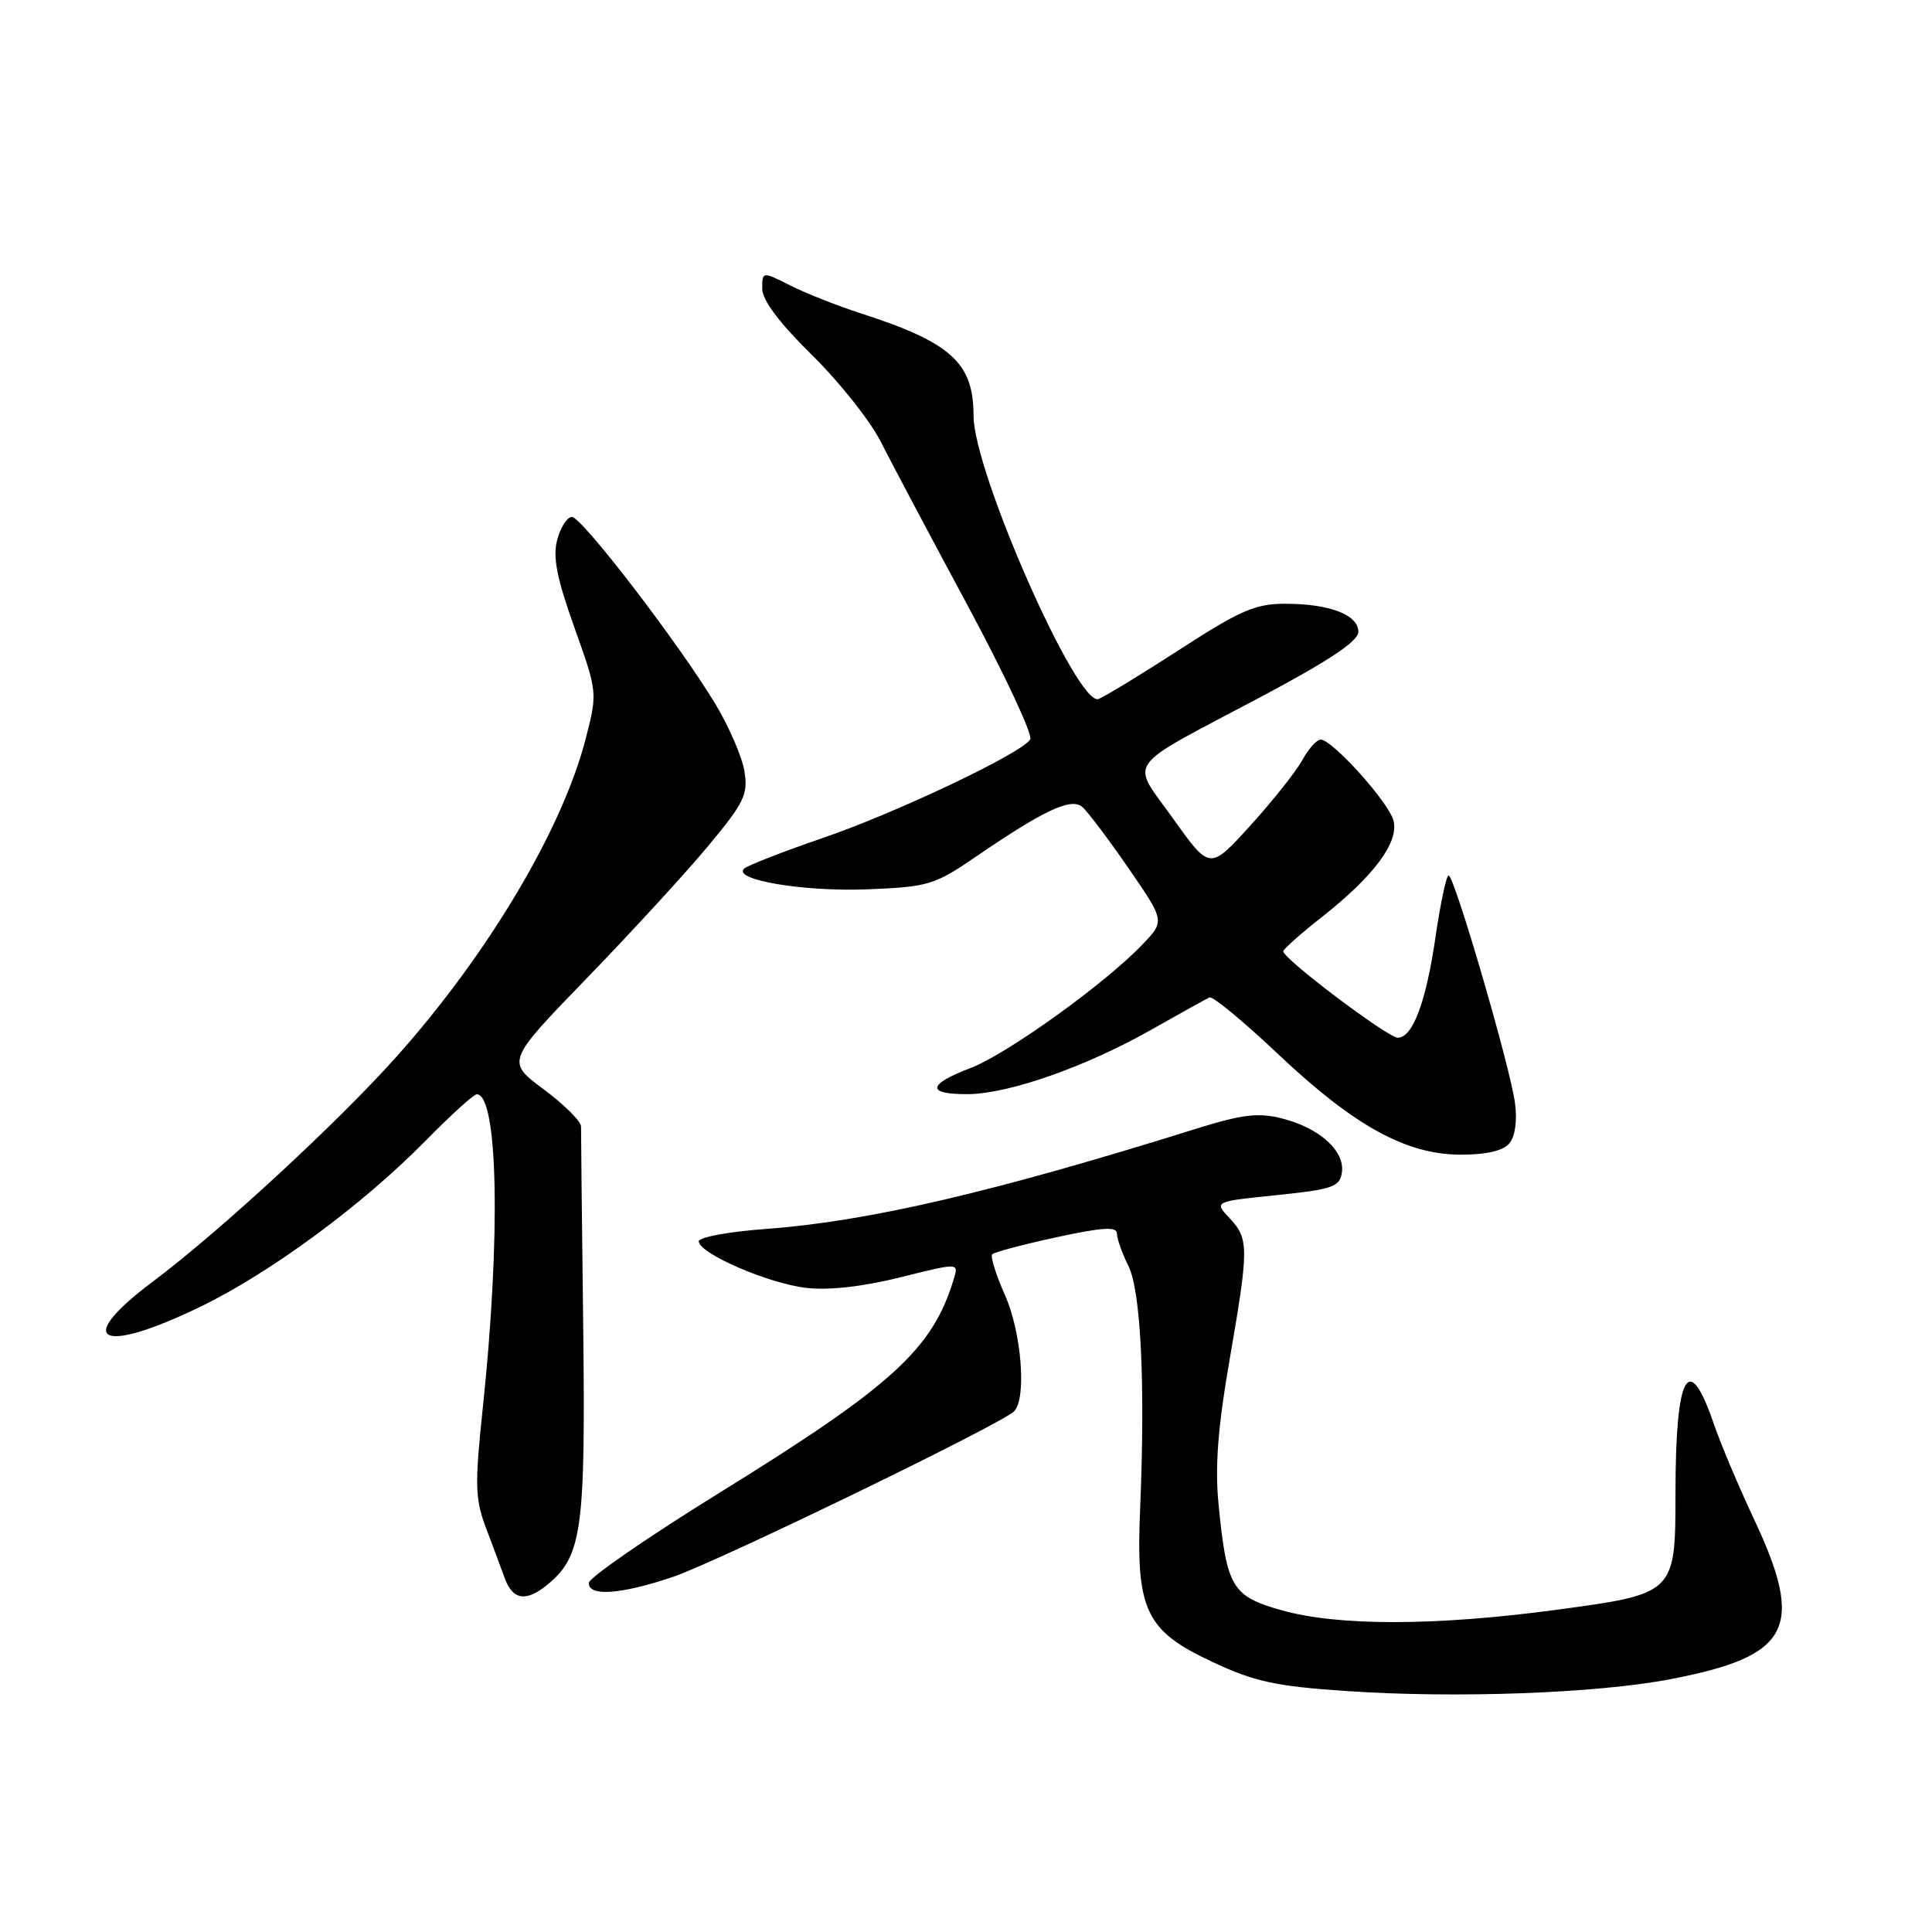 <?xml version="1.0" encoding="UTF-8" standalone="no"?>
<!DOCTYPE svg PUBLIC "-//W3C//DTD SVG 1.1//EN" "http://www.w3.org/Graphics/SVG/1.1/DTD/svg11.dtd" >
<svg xmlns="http://www.w3.org/2000/svg" xmlns:xlink="http://www.w3.org/1999/xlink" version="1.1" viewBox="0 0 256 256">
 <g >
 <path fill="currentColor"
d=" M 221.29 222.51 C 237.29 219.45 239.22 215.74 232.37 201.20 C 230.38 196.97 227.98 191.28 227.05 188.56 C 223.73 178.91 222.03 182.01 222.01 197.75 C 222.00 211.24 222.06 211.18 205.91 213.35 C 190.14 215.45 177.30 215.47 169.87 213.38 C 163.23 211.52 162.55 210.38 161.46 199.28 C 160.98 194.36 161.37 189.16 162.90 180.34 C 165.50 165.30 165.50 164.16 162.93 161.42 C 160.85 159.21 160.85 159.21 169.18 158.36 C 176.62 157.59 177.53 157.27 177.81 155.34 C 178.21 152.51 174.84 149.46 169.92 148.21 C 166.69 147.39 164.66 147.64 158.25 149.64 C 131.57 157.99 115.01 161.85 101.50 162.84 C 96.50 163.21 92.54 163.94 92.59 164.50 C 92.74 166.15 101.82 170.07 106.83 170.65 C 109.80 171.00 114.32 170.49 119.27 169.26 C 127.03 167.32 127.03 167.32 126.40 169.41 C 123.60 178.75 118.29 183.60 95.40 197.76 C 85.85 203.67 78.03 209.06 78.02 209.75 C 77.99 211.58 82.24 211.28 89.13 208.96 C 95.00 206.98 132.61 188.74 134.36 187.02 C 136.06 185.36 135.37 176.55 133.16 171.60 C 131.96 168.90 131.20 166.46 131.48 166.19 C 131.76 165.91 135.59 164.90 139.99 163.94 C 146.11 162.62 148.00 162.50 148.00 163.45 C 148.00 164.13 148.69 166.07 149.52 167.75 C 151.18 171.06 151.77 183.51 151.07 200.00 C 150.50 213.34 151.78 216.07 160.60 220.19 C 166.25 222.84 168.98 223.43 178.39 224.07 C 192.84 225.06 211.53 224.38 221.29 222.51 Z  M 72.56 209.96 C 77.12 206.18 77.59 202.75 77.28 175.86 C 77.11 161.91 76.98 149.95 76.99 149.27 C 77.00 148.59 74.77 146.37 72.04 144.34 C 67.08 140.64 67.08 140.64 77.80 129.57 C 83.70 123.48 90.92 115.61 93.86 112.07 C 98.62 106.35 99.14 105.27 98.64 102.19 C 98.33 100.29 96.60 96.28 94.79 93.28 C 89.93 85.23 77.10 68.50 75.78 68.50 C 75.16 68.50 74.28 69.85 73.84 71.50 C 73.22 73.79 73.76 76.55 76.10 83.12 C 79.17 91.72 79.18 91.76 77.62 97.84 C 74.55 109.83 64.68 126.42 52.55 140.00 C 44.71 148.78 29.14 163.15 20.25 169.82 C 9.67 177.74 13.21 179.61 26.55 173.15 C 35.86 168.64 48.06 159.64 56.47 151.08 C 59.75 147.74 62.77 145.00 63.17 145.00 C 66.01 145.00 66.37 164.02 63.95 186.78 C 62.91 196.61 62.96 198.61 64.33 202.28 C 65.21 204.60 66.36 207.70 66.90 209.17 C 67.96 212.04 69.75 212.28 72.56 209.96 Z  M 200.01 151.49 C 200.77 150.57 201.06 148.47 200.74 146.13 C 200.11 141.37 192.71 116.01 191.95 116.00 C 191.65 116.00 190.88 119.62 190.23 124.05 C 188.96 132.79 187.20 137.50 185.21 137.50 C 183.88 137.50 169.97 127.00 170.04 126.05 C 170.06 125.75 172.37 123.70 175.17 121.50 C 182.04 116.09 185.37 111.62 184.65 108.76 C 184.05 106.34 176.55 98.00 174.99 98.00 C 174.47 98.00 173.37 99.24 172.54 100.75 C 171.71 102.26 168.62 106.15 165.67 109.40 C 160.31 115.30 160.31 115.30 155.48 108.52 C 149.77 100.52 148.61 102.14 166.98 92.39 C 176.12 87.54 179.97 84.97 179.99 83.73 C 180.00 81.47 176.18 80.00 170.28 80.00 C 166.36 80.00 164.32 80.88 156.42 86.00 C 151.32 89.30 146.43 92.28 145.56 92.62 C 142.76 93.69 129.00 62.52 129.00 55.10 C 129.00 48.07 126.04 45.38 114.00 41.50 C 110.97 40.52 106.81 38.88 104.75 37.84 C 101.00 35.96 101.00 35.96 101.00 38.26 C 101.00 39.77 103.26 42.78 107.58 47.03 C 111.20 50.59 115.30 55.75 116.69 58.50 C 118.08 61.25 123.26 71.02 128.20 80.20 C 133.14 89.39 136.88 97.39 136.51 97.98 C 135.37 99.82 118.81 107.69 108.93 111.07 C 103.74 112.85 99.11 114.66 98.62 115.08 C 96.93 116.57 106.48 118.18 114.95 117.84 C 123.07 117.51 123.80 117.29 129.50 113.39 C 138.35 107.34 141.91 105.68 143.39 106.91 C 144.07 107.47 146.82 111.11 149.49 114.98 C 154.35 122.03 154.35 122.03 151.42 125.11 C 146.52 130.27 133.47 139.66 128.60 141.52 C 122.85 143.71 122.72 145.01 128.25 144.98 C 133.67 144.95 143.99 141.32 152.70 136.36 C 156.44 134.24 159.85 132.35 160.27 132.16 C 160.69 131.97 164.78 135.35 169.34 139.66 C 179.45 149.21 186.34 153.00 193.58 153.00 C 196.97 153.00 199.19 152.48 200.01 151.49 Z "/>
</g>
</svg>